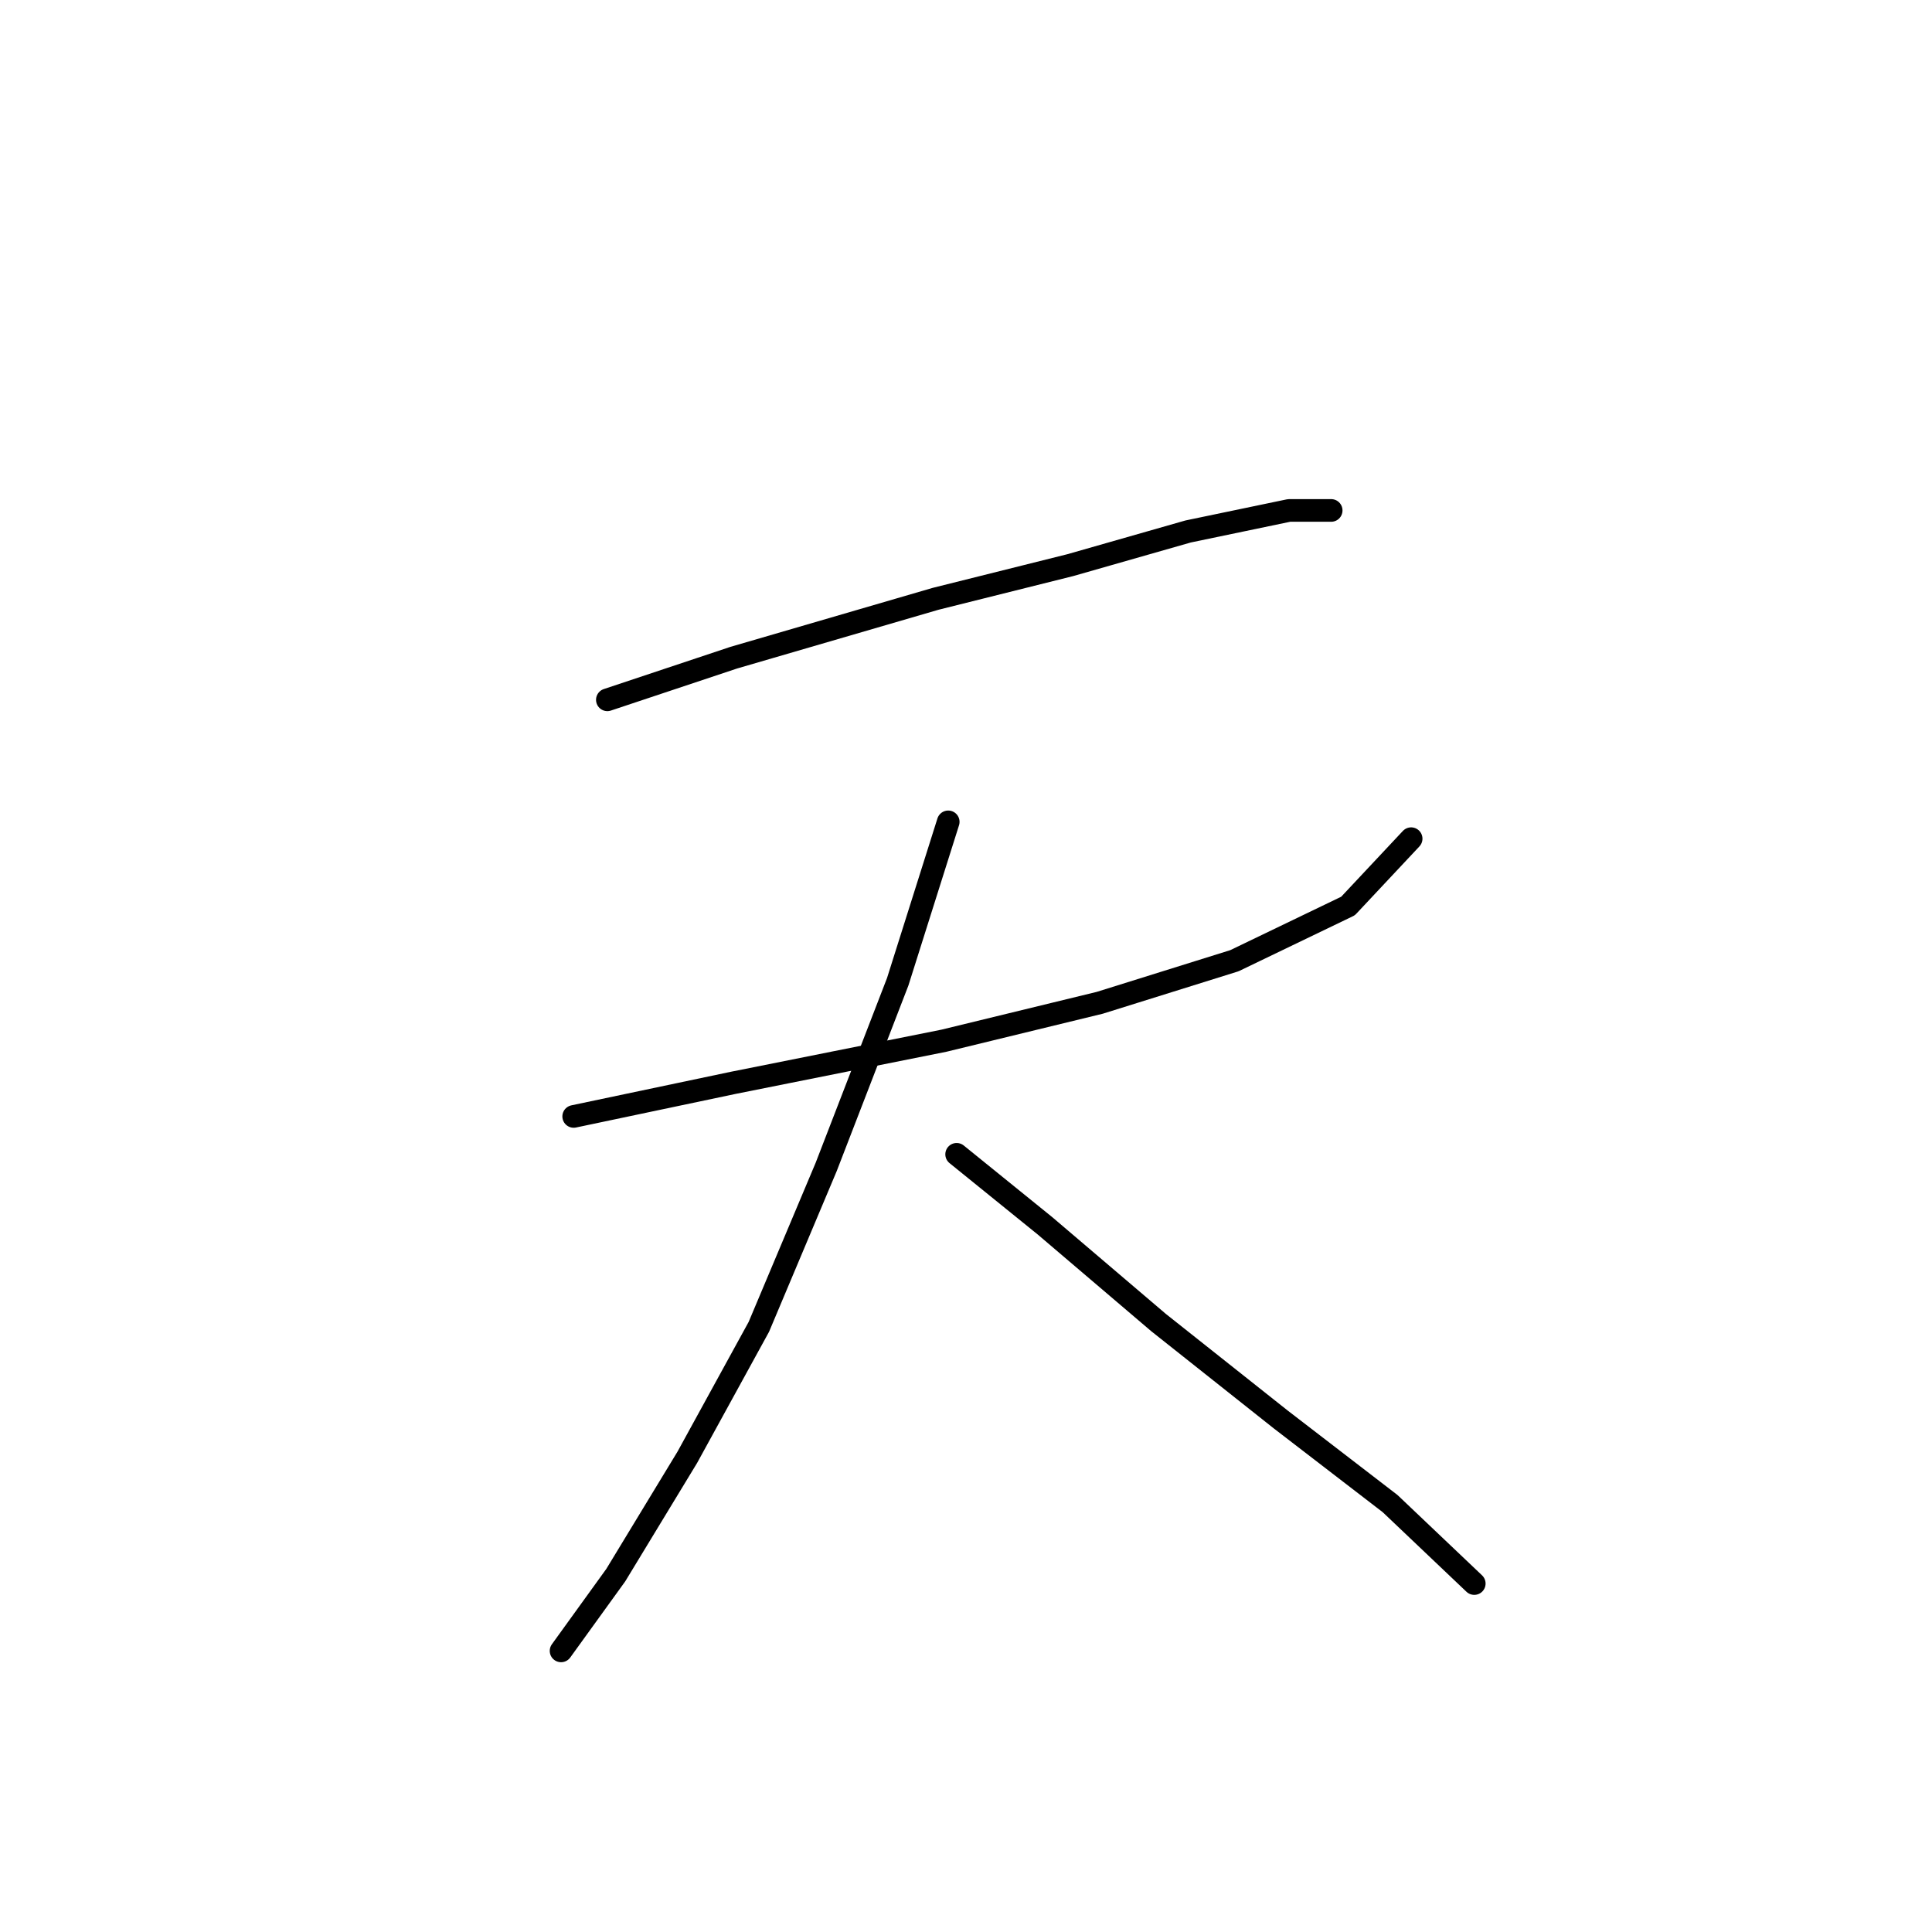 <?xml version="1.0" standalone="no"?>
    <svg width="256" height="256" xmlns="http://www.w3.org/2000/svg" version="1.1">
    <polyline stroke="black" stroke-width="3" stroke-linecap="round" fill="transparent" stroke-linejoin="round" points="80.478 92.729 97.206 87.152 123.972 79.346 141.816 74.885 157.429 70.424 170.812 67.636 176.388 67.636 176.388 67.636 " />
        <polyline stroke="black" stroke-width="3" stroke-linecap="round" fill="transparent" stroke-linejoin="round" points="76.017 147.933 97.206 143.472 125.087 137.896 145.719 132.877 163.563 127.301 178.619 120.052 186.983 111.13 186.983 111.13 " />
        <polyline stroke="black" stroke-width="3" stroke-linecap="round" fill="transparent" stroke-linejoin="round" points="125.645 108.9 118.953 130.089 109.474 154.624 100.552 175.814 91.072 193.1 81.593 208.714 74.344 218.751 74.344 218.751 " />
        <polyline stroke="black" stroke-width="3" stroke-linecap="round" fill="transparent" stroke-linejoin="round" points="126.76 152.952 138.47 162.431 153.526 175.256 169.697 188.082 184.195 199.234 195.347 209.829 195.347 209.829 " />
        </svg>